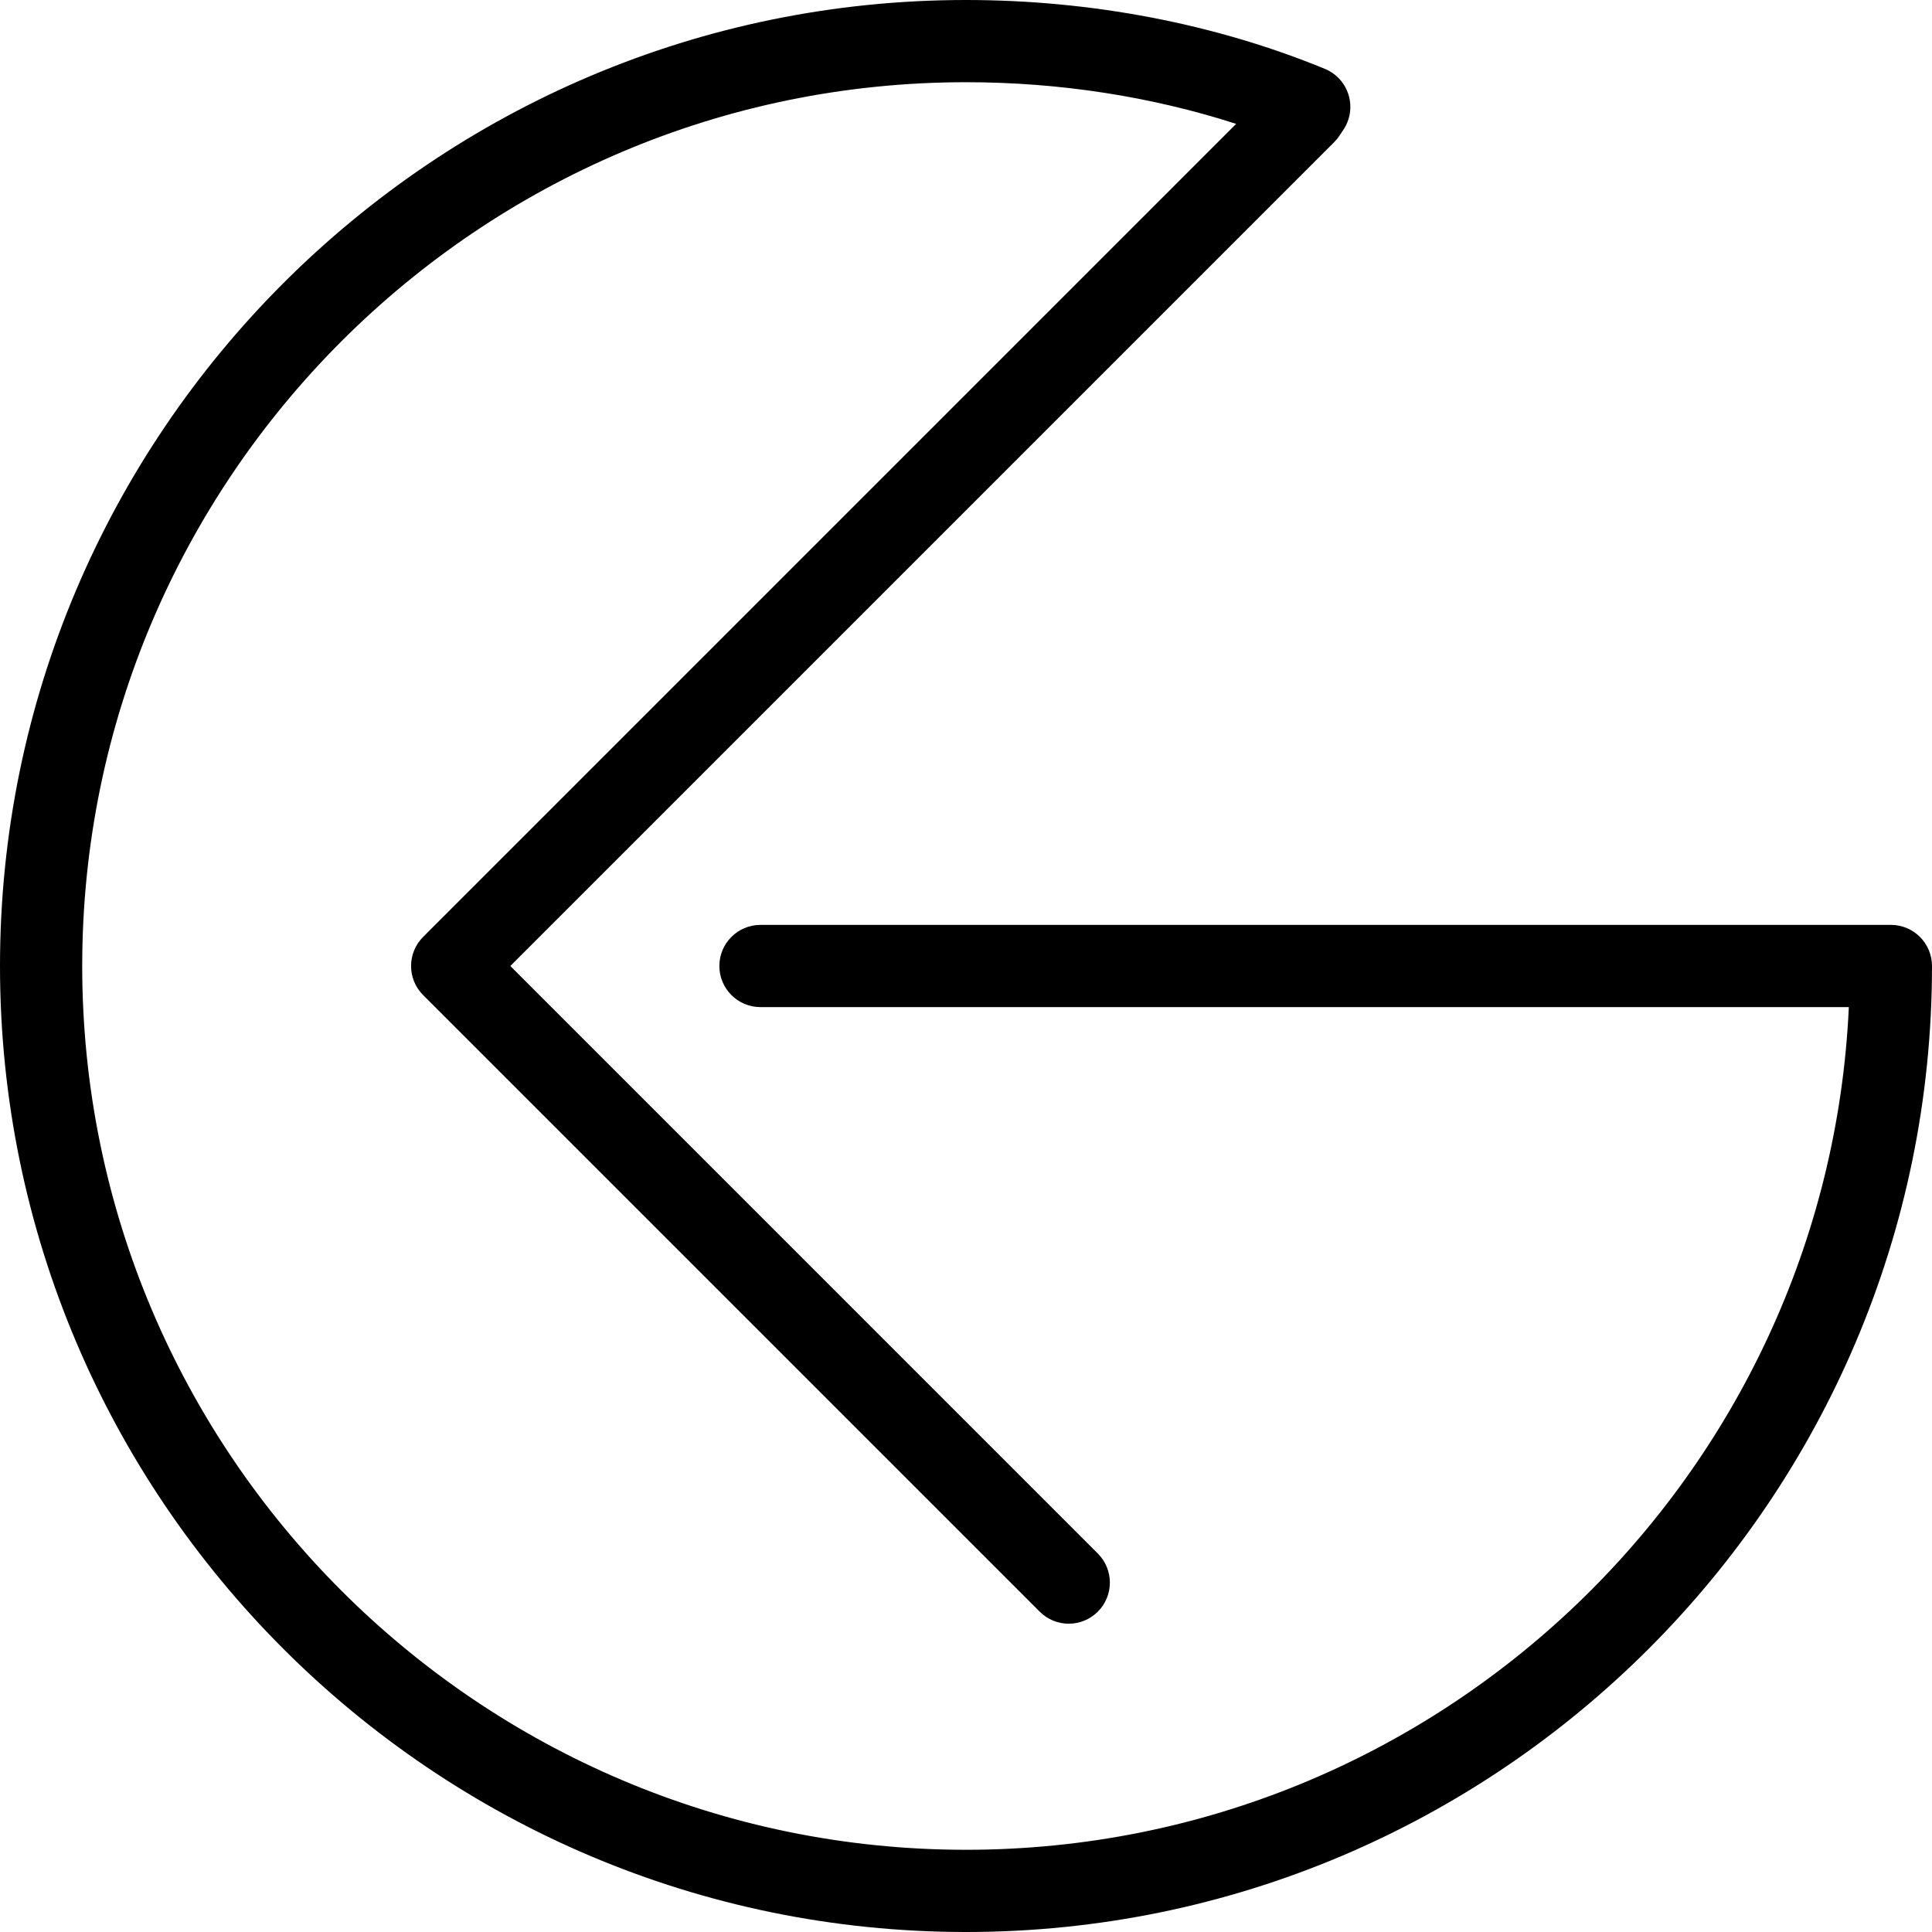<?xml version="1.0" encoding="iso-8859-1"?>
<!-- Generator: Adobe Illustrator 19.0.0, SVG Export Plug-In . SVG Version: 6.00 Build 0)  -->
<svg version="1.1" id="Capa_1" xmlns="http://www.w3.org/2000/svg" xmlns:xlink="http://www.w3.org/1999/xlink" x="0px" y="0px"
	 viewBox="0 0 512 512" style="enable-background:new 0 0 512 512;" xml:space="preserve">
<g>
	<g>
		<path d="M501.106,245.106H201.532c-6.013,0-10.894,4.88-10.894,10.894c0,6.013,4.88,10.894,10.894,10.894h288.43
			C484.254,391.005,381.494,490.213,256,490.213C126.856,490.213,21.787,385.144,21.787,256S126.856,21.787,256,21.787
			c24.696,0,49.141,3.791,71.598,11.041l-215.47,215.47c-4.254,4.254-4.254,11.15,0,15.404l163.404,163.404
			c4.254,4.254,11.15,4.254,15.404,0c4.254-4.254,4.254-11.15,0-15.404L135.239,256L353.574,37.665
			c0.507-0.507,0.964-1.057,1.356-1.65l1.089-1.634c1.814-2.718,2.315-6.1,1.362-9.227c-0.948-3.126-3.252-5.654-6.269-6.901
			C322.113,6.313,289.226,0,256,0C114.841,0,0,114.841,0,256s114.841,256,256,256s256-114.841,256-256
			C512,249.987,507.12,245.106,501.106,245.106z"/>
	</g>
</g>
<g>
</g>
<g>
</g>
<g>
</g>
<g>
</g>
<g>
</g>
<g>
</g>
<g>
</g>
<g>
</g>
<g>
</g>
<g>
</g>
<g>
</g>
<g>
</g>
<g>
</g>
<g>
</g>
<g>
</g>
</svg>
